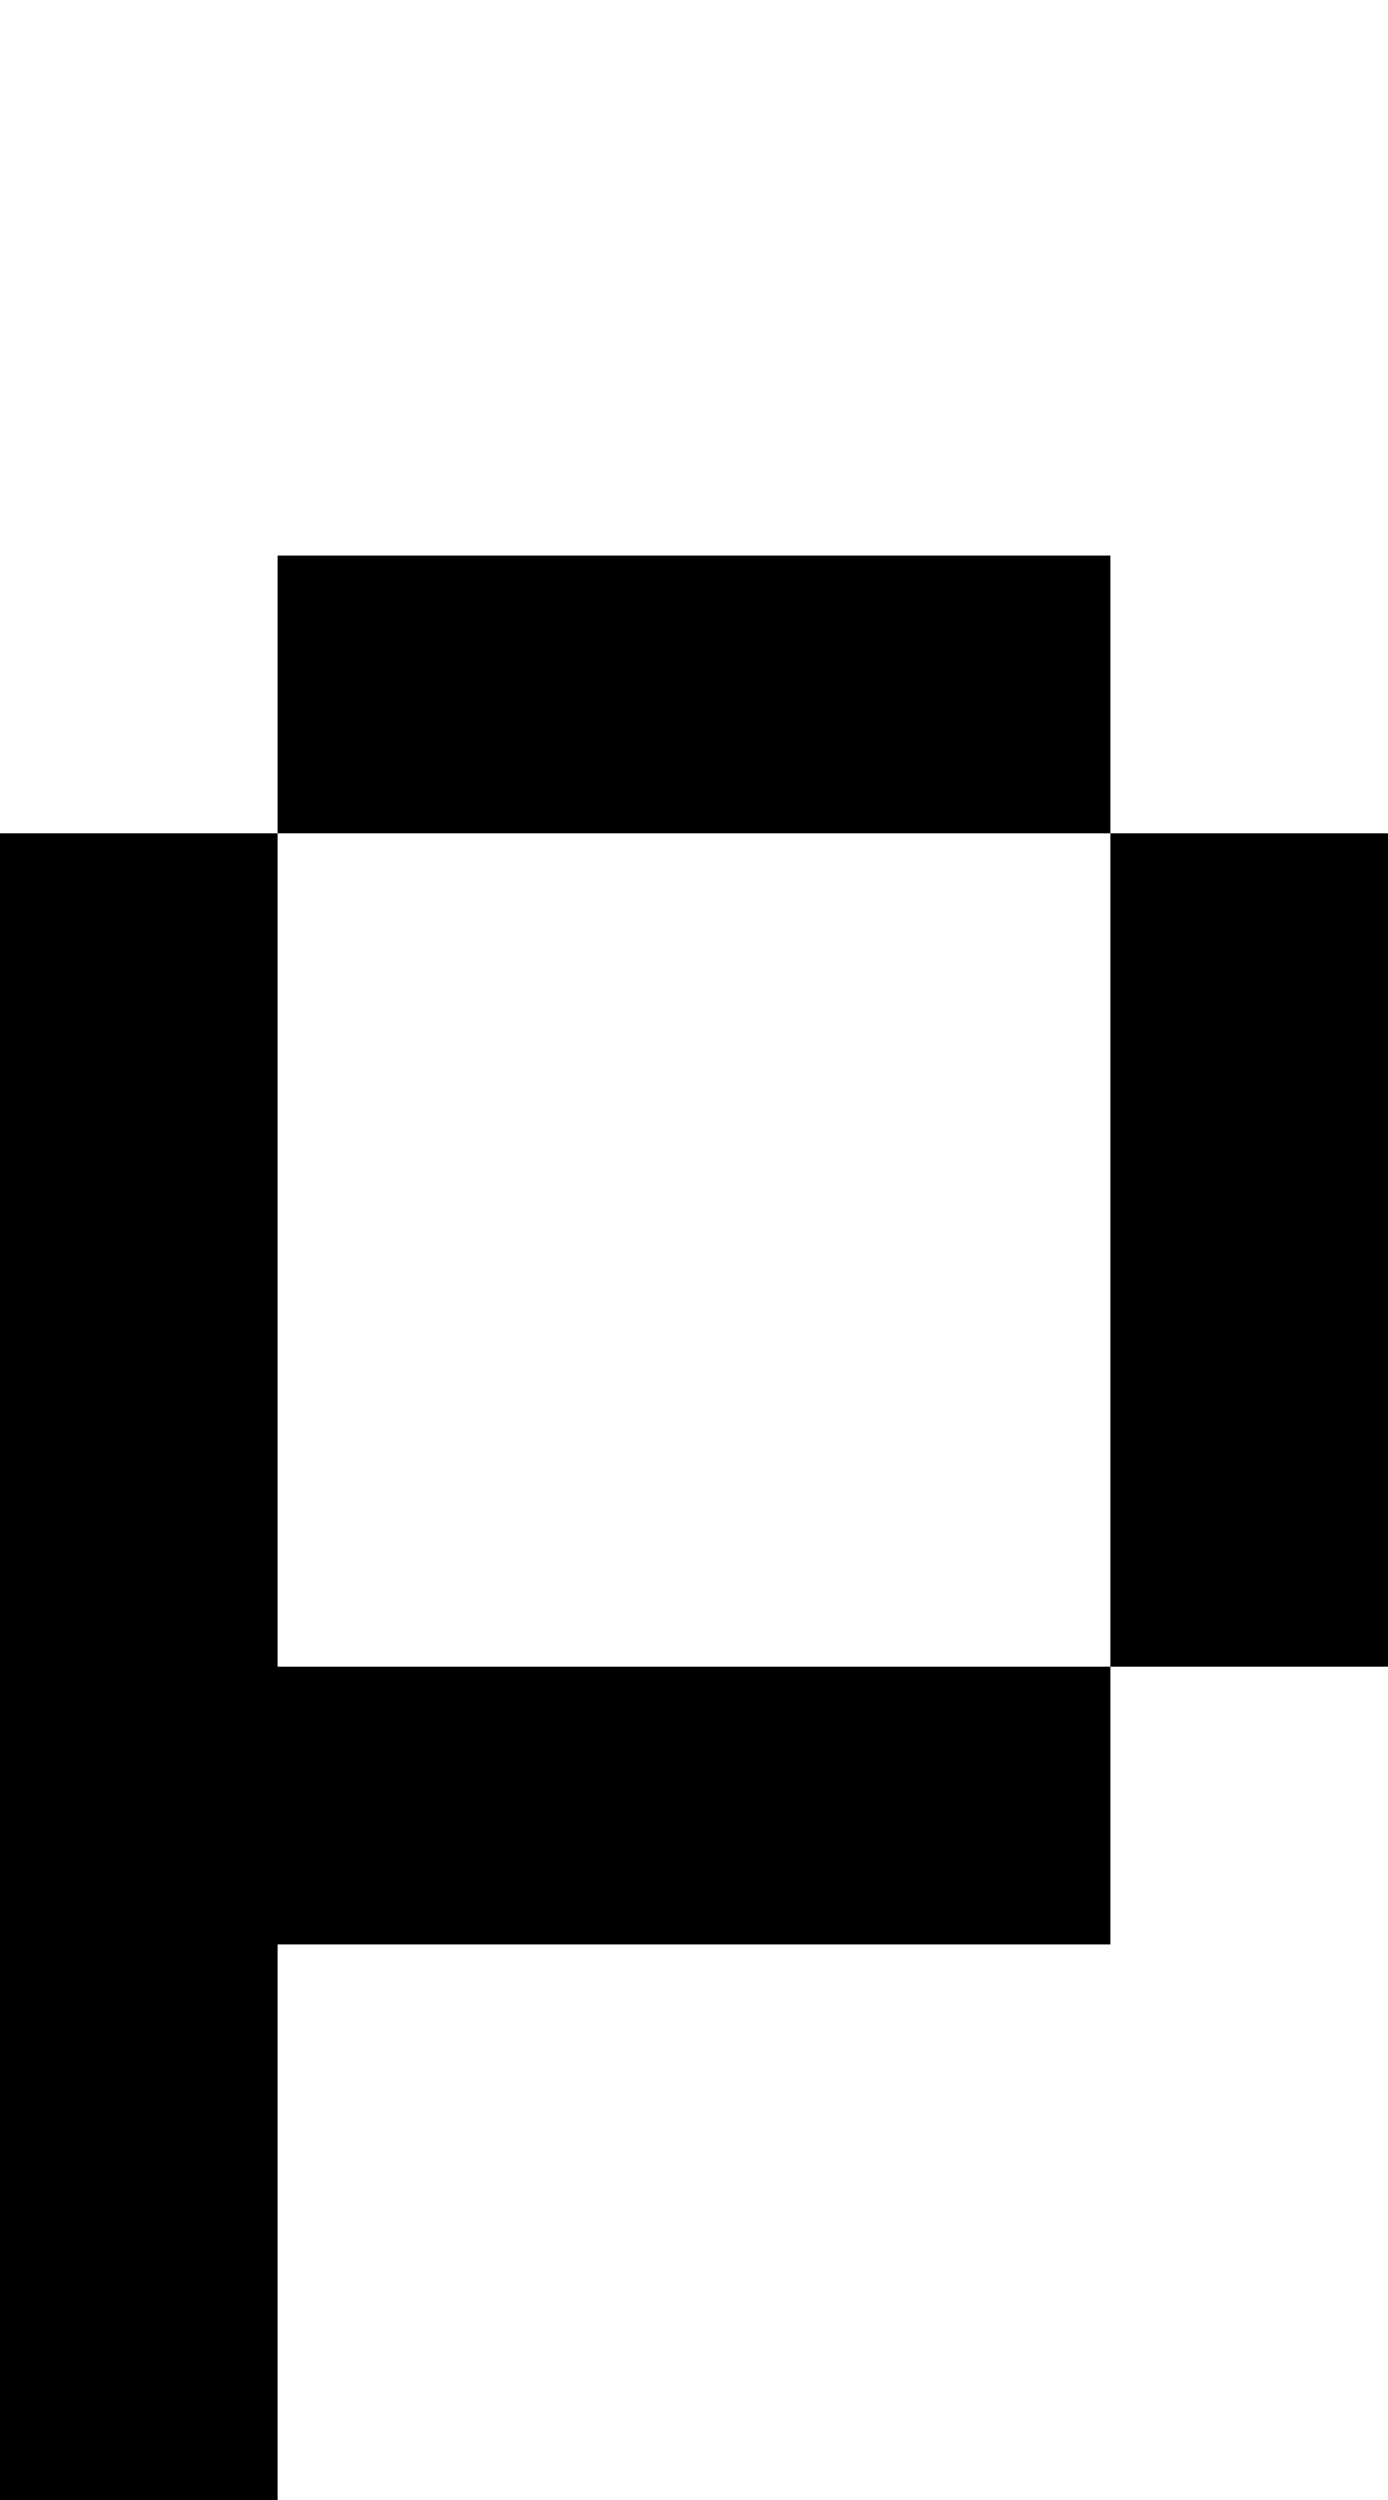 <svg viewBox='0,0,5,9' xmlns='http://www.w3.org/2000/svg'>
  <path
    d='
      M1,3
      L1,2
      L4,2
      L4,3
      L5,3
      L5,6
      L4,6
      L4,7
      L1,7
      L1,9
      L0,9
      L0,3
      Z
      L1,6
      L4,6
      L4,3
      Z'
  />
</svg>